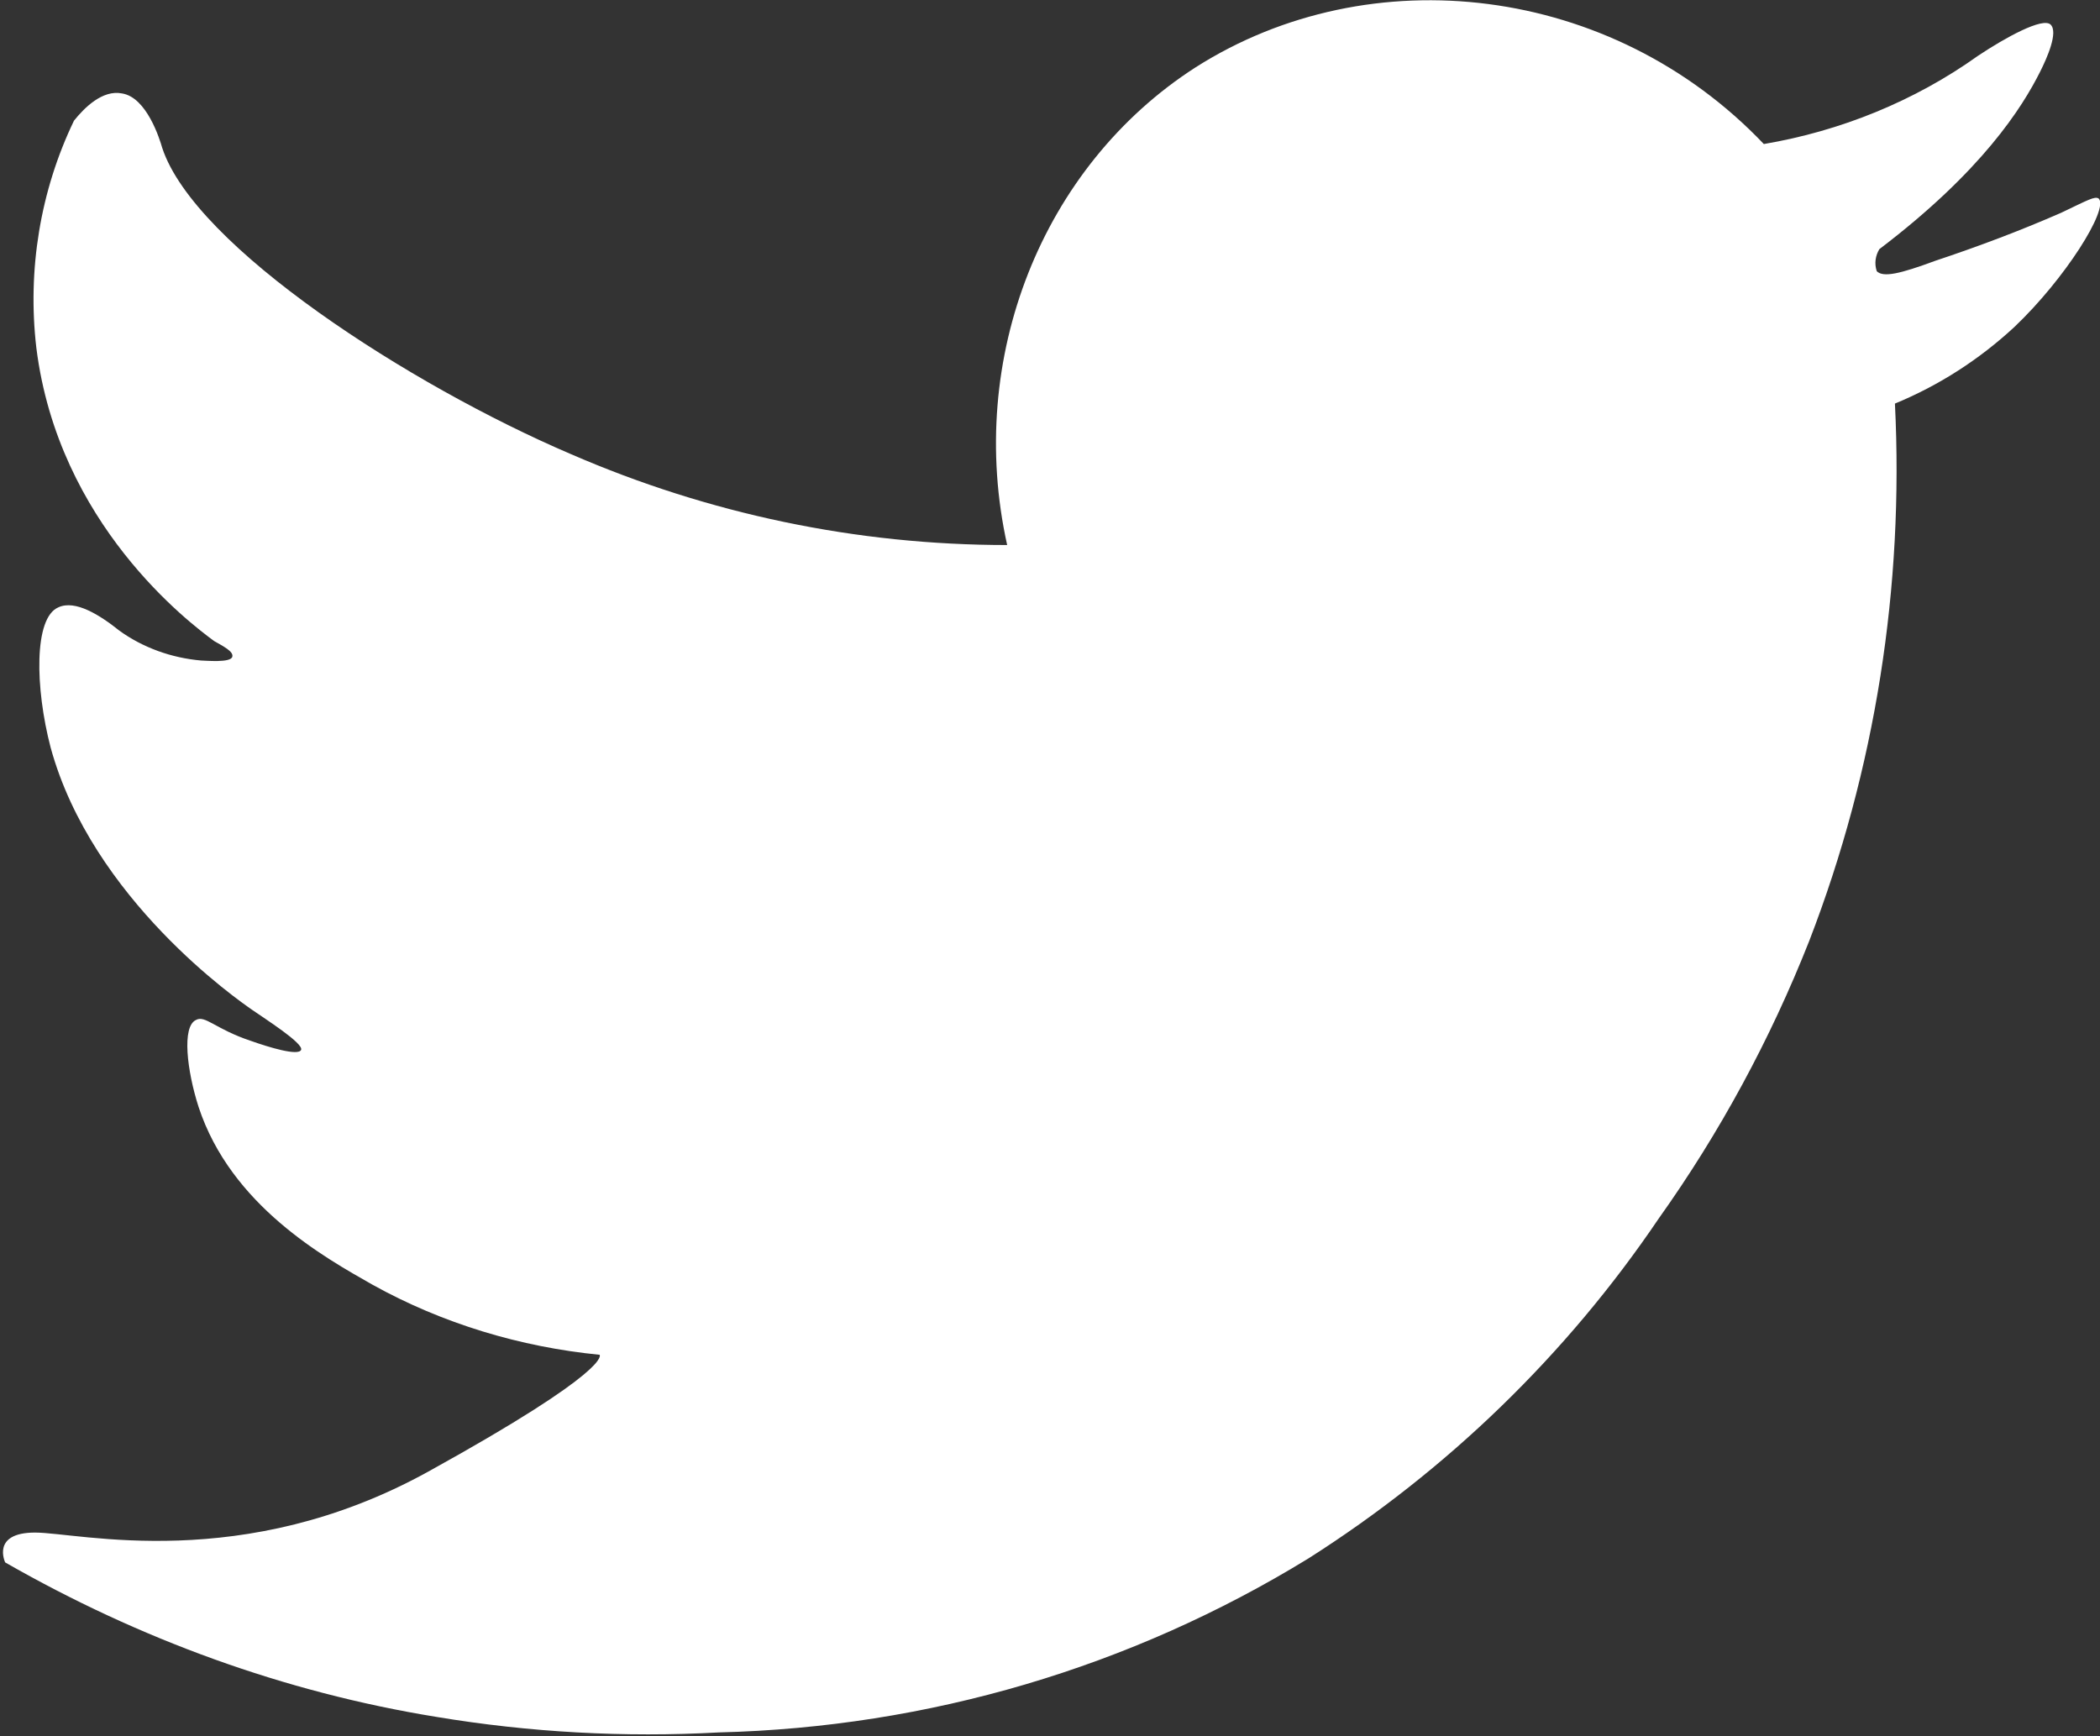 <?xml version="1.0" encoding="utf-8"?>
<!-- Generator: Adobe Illustrator 23.0.1, SVG Export Plug-In . SVG Version: 6.00 Build 0)  -->
<svg version="1.1" id="fb" xmlns="http://www.w3.org/2000/svg" xmlns:xlink="http://www.w3.org/1999/xlink" x="0px" y="0px"
	 viewBox="0 0 161.8 133.8" style="enable-background:new 0 0 161.8 133.8;" xml:space="preserve">
<rect x="0" y="0" width="161.8" height="133.8" fill="#333333" stroke="none"/>
<style type="text/css">
	.st0{fill:#FFFFFF;}
</style>
<title>twitter</title>
<path class="st0" d="M161.7,15.3c-0.3-0.2-0.8,0.1-2.9,1.1c-3.2,1.4-6.4,2.6-9.7,3.7c-2.7,1-4,1.3-4.5,0.8c-0.2-0.6-0.1-1.2,0.2-1.7
	c7.9-6,11-10.9,12.4-13.7c0.5-1,1.4-3,0.8-3.6s-3.5,1-5.6,2.4c-4.9,3.5-10.6,5.8-16.5,6.8C124.2-1.2,105.6-3.4,92.1,5.2
	C80.3,12.8,74.4,27.6,77.6,42c-11.6,0-23-2.4-33.6-7c-12.4-5.3-29-16-31.5-23.6c-0.2-0.7-1.2-3.9-3.1-4.2C7.9,6.9,6.5,8.3,5.7,9.3
	c-2.6,5.4-3.6,11.5-2.9,17.5C4.5,40.4,14.6,48,16.5,49.4c0.7,0.4,1.5,0.8,1.4,1.2c-0.1,0.5-2.1,0.3-2.4,0.3c-2.3-0.2-4.5-1-6.3-2.3
	c-1.5-1.2-3.4-2.4-4.7-1.8C2.6,47.6,2.7,53,3.9,57.6c3.2,11.7,14.5,19.5,15.5,20.2s4,2.6,3.8,3.1s-2.5-0.2-3.9-0.7
	c-2.7-0.9-3.5-2-4.2-1.6c-1.1,0.5-0.7,3.9,0.2,6.7c2.5,7.6,9.7,11.6,13.4,13.7c5.4,3,11.4,4.8,17.5,5.4c0,0,1.1,1.1-13.2,9
	s-26.9,4.7-30.3,4.7s-2.3,2.3-2.3,2.3c10.3,5.9,21.5,10,33.2,11.9c7.2,1.2,14.5,1.6,21.8,1.2c16.1-0.4,31.7-5,45.4-13.4
	c10.7-6.8,19.9-15.7,27-26.2c4.7-6.6,8.6-13.8,11.6-21.4c5.1-13.2,7.3-27.3,6.6-41.4c3.4-1.4,6.5-3.4,9.2-5.9
	C159.1,21.5,162.5,16.1,161.7,15.3z"/>
</svg>
